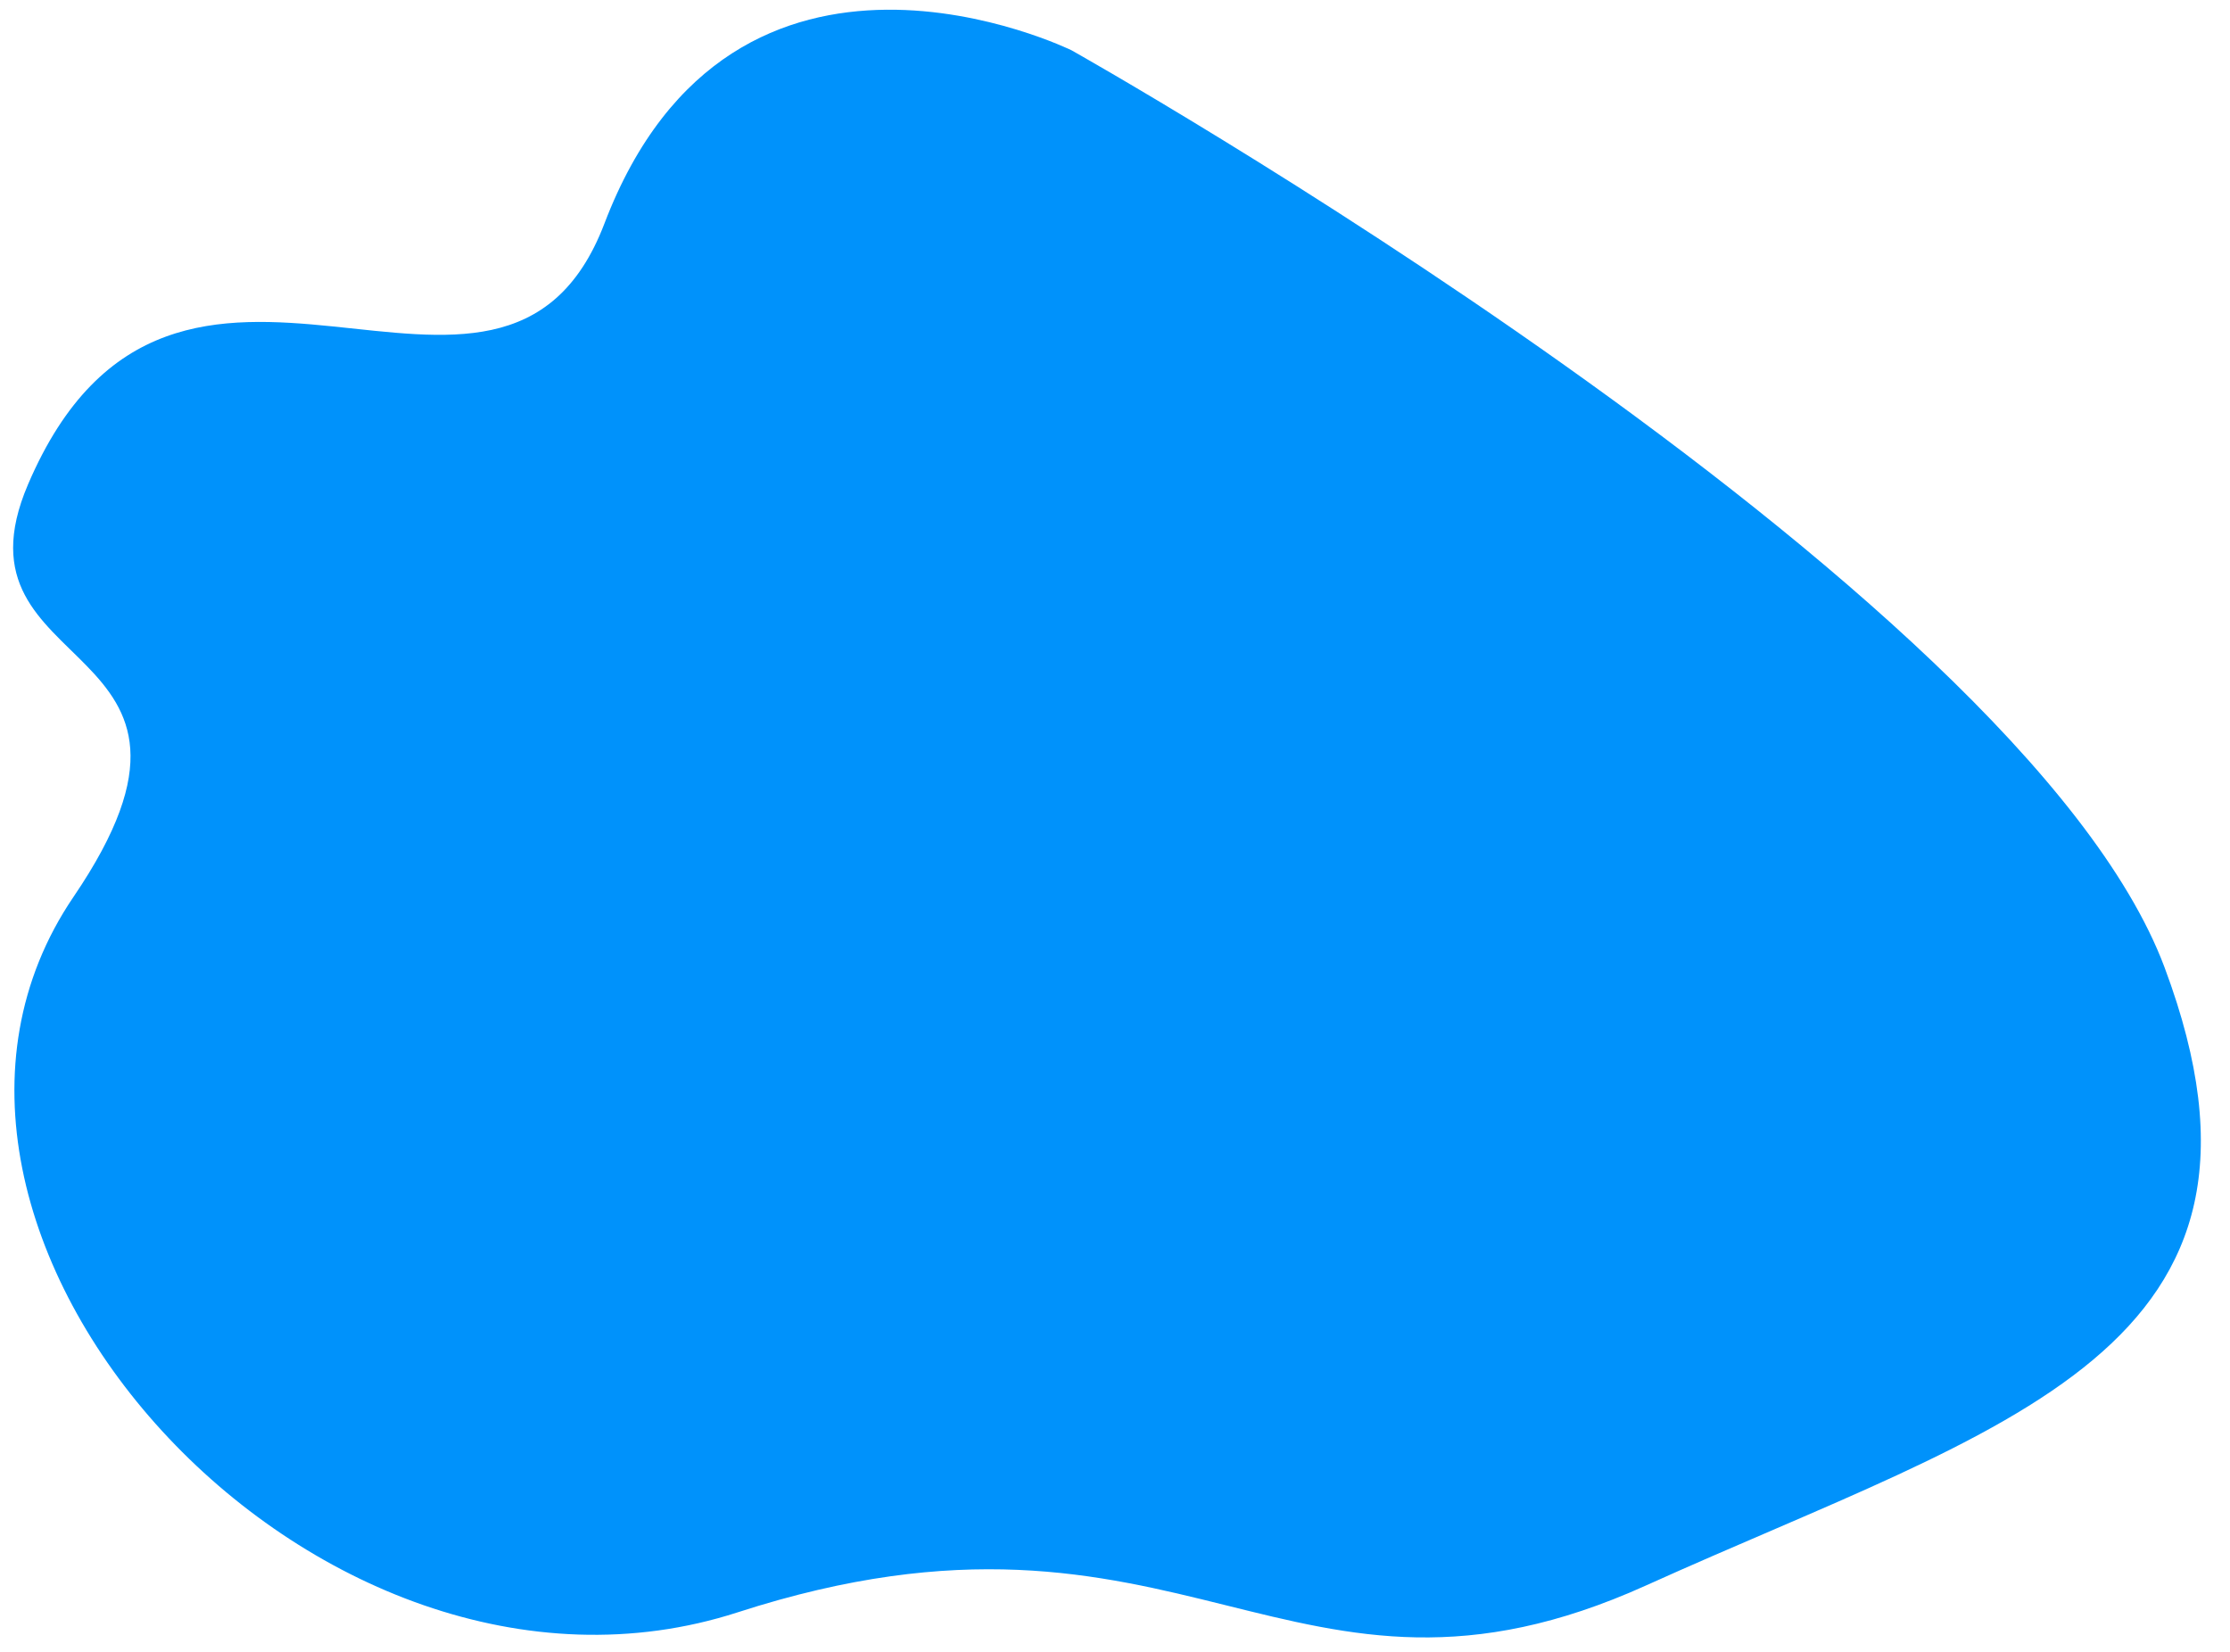 <svg xmlns="http://www.w3.org/2000/svg" xmlns:xlink="http://www.w3.org/1999/xlink" width="1069" height="792" viewBox="0 0 1069 792">
  <defs>
    <clipPath id="clip-path">
      <rect id="Rectangle_26731" data-name="Rectangle 26731" width="1069" height="792" transform="translate(141 128)" fill="#fff" stroke="#707070" stroke-width="1"/>
    </clipPath>
  </defs>
  <g id="Mask_Group_124" data-name="Mask Group 124" transform="translate(-141 -128)" clip-path="url(#clip-path)">
    <path id="Path_646" data-name="Path 646" d="M767.494,171.65C748.027-20.486,416.425-67.266,303.115,113.519,183.648,304.127,59.165,234.137-22.152,403.252s-170.993,290.046,0,386.728,683.974,0,683.974,0S837.008,746.842,780,582.441C734.61,451.522,963.187,480.45,911.262,308.97,881.5,210.705,782.9,323.7,767.494,171.65Z" transform="translate(653.881 1182.69) rotate(-140)" fill="#0092fb"/>
  </g>
</svg>
